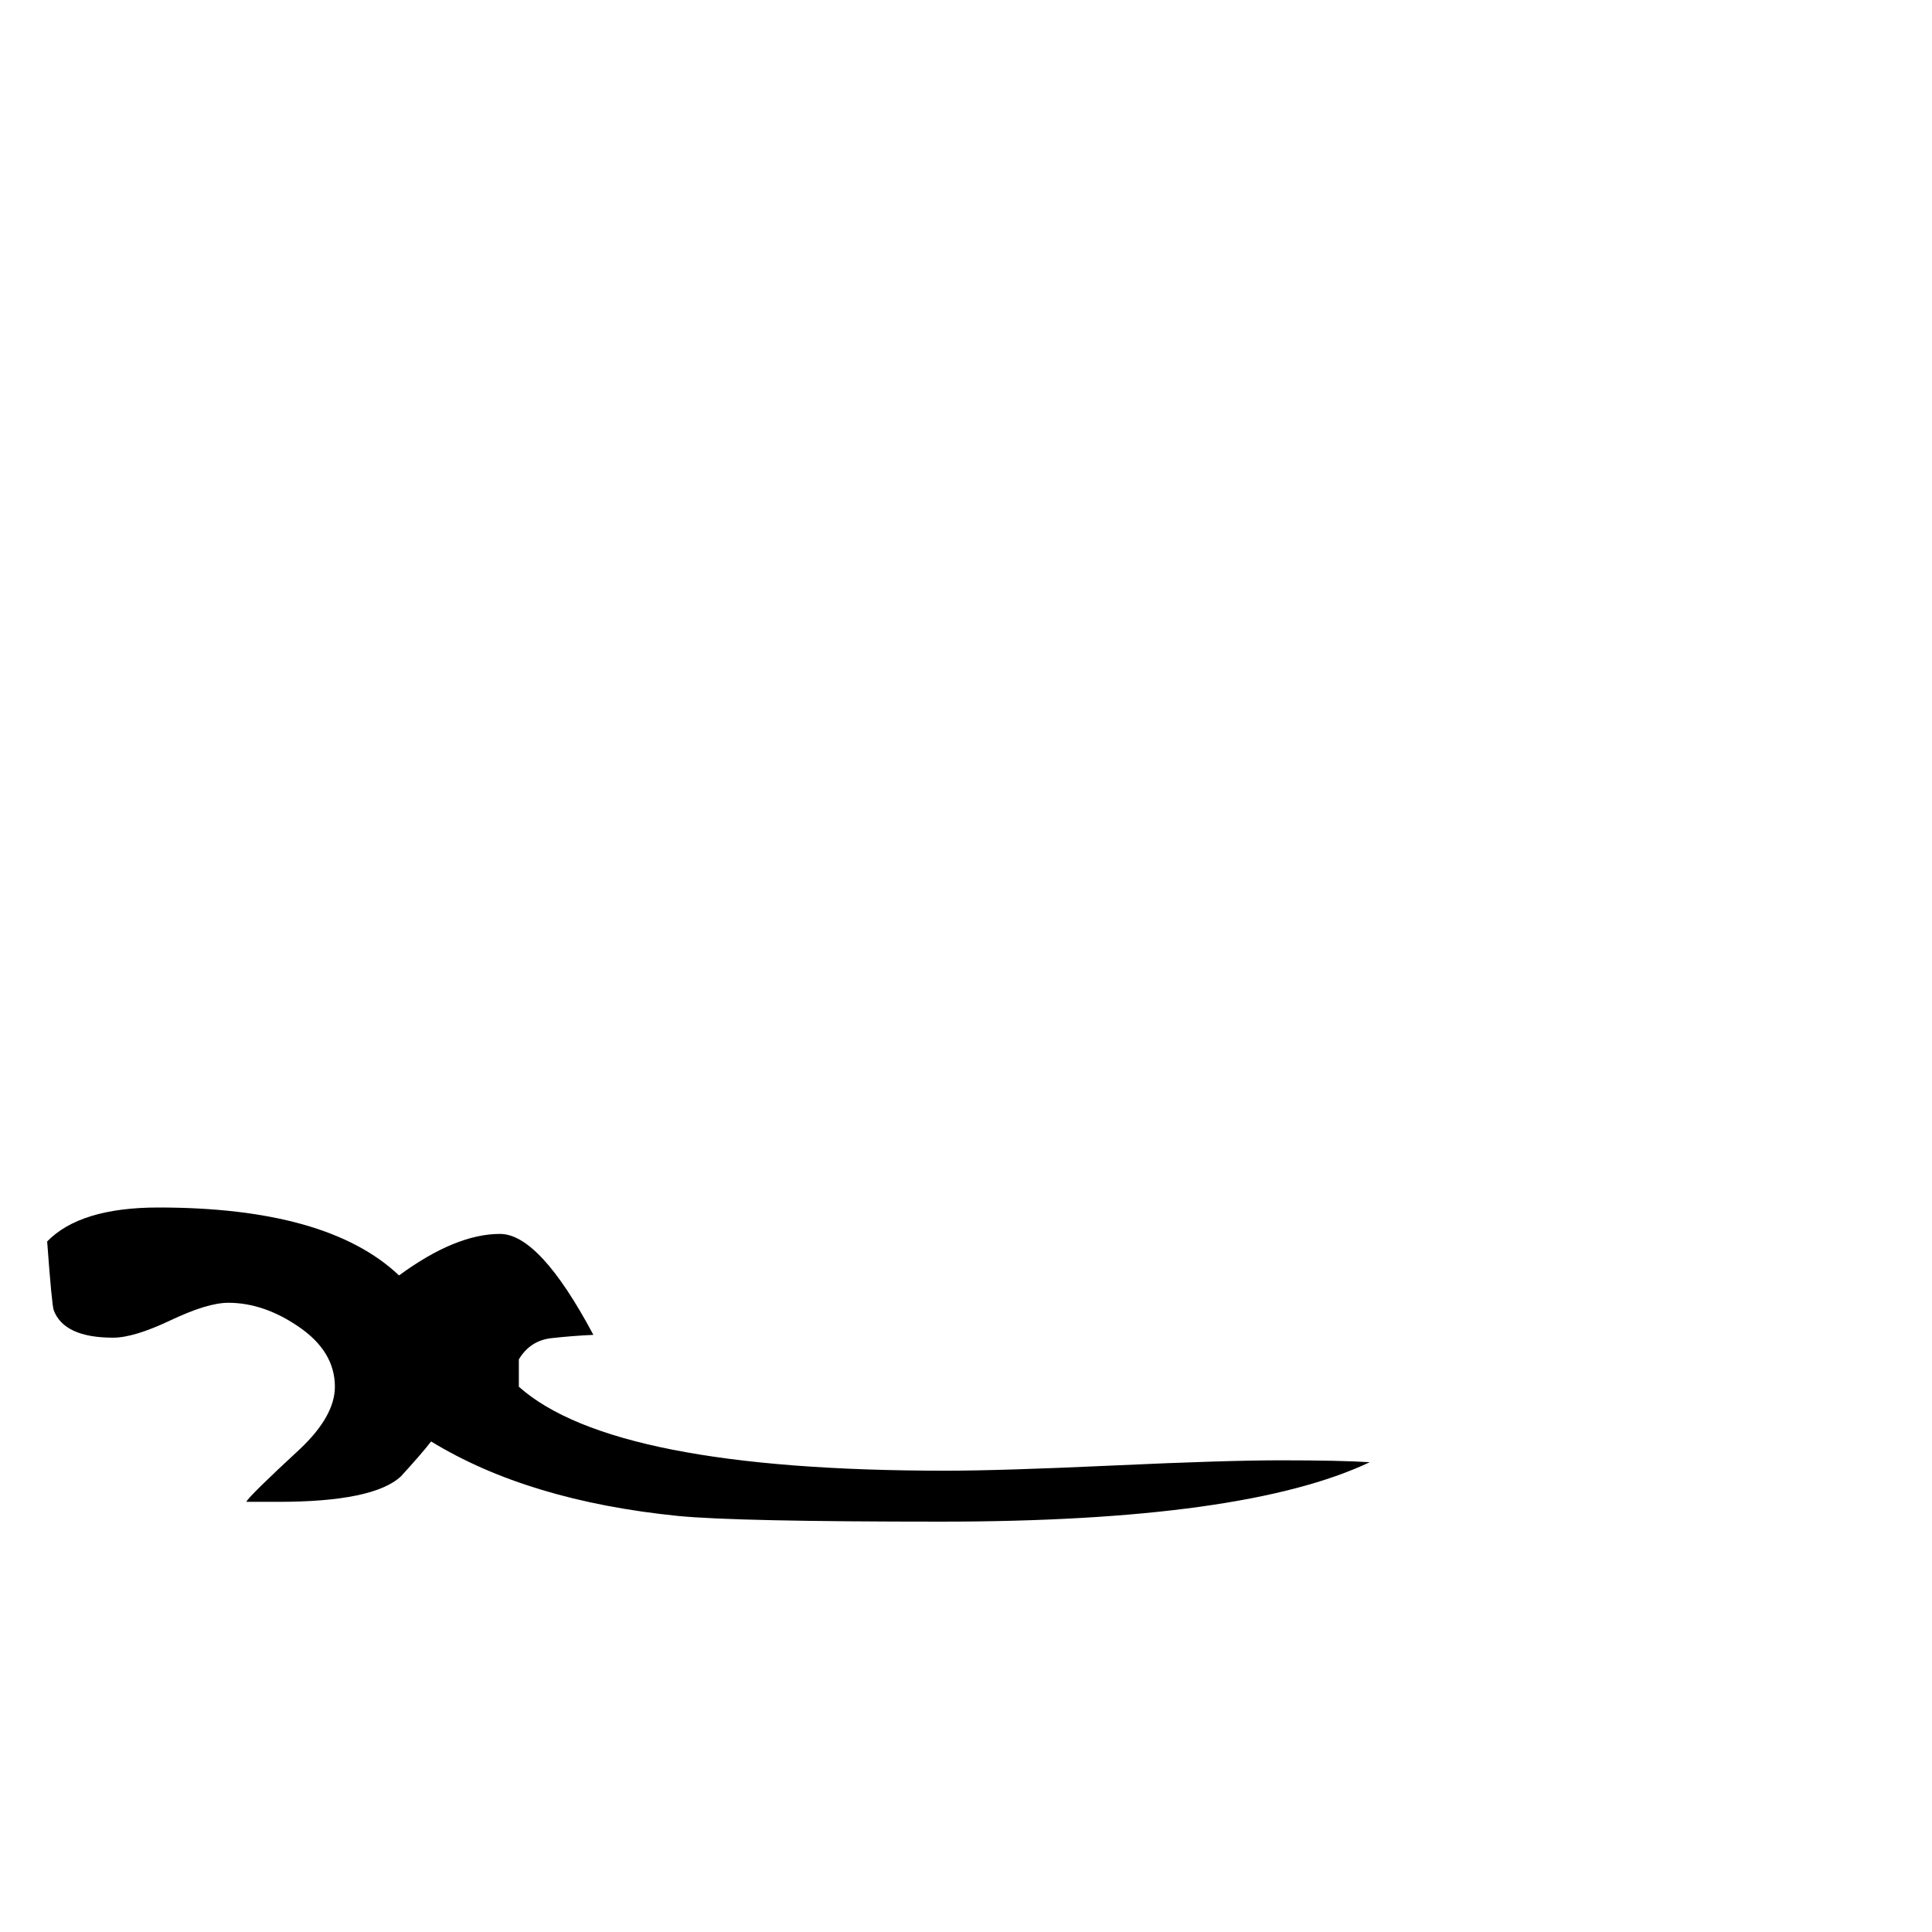 <?xml version="1.0" standalone="no"?>
<!DOCTYPE svg PUBLIC "-//W3C//DTD SVG 1.1//EN" "http://www.w3.org/Graphics/SVG/1.1/DTD/svg11.dtd" >
<svg viewBox="0 -442 2048 2048">
  <g transform="matrix(1 0 0 -1 0 1606)">
   <path fill="currentColor"
d="M1452 498q-133 -63 -455 -63q-216 0 -278 6q-159 16 -262 79q-10 -13 -32 -37q-29 -27 -130 -27h-34q4 7 57 56q37 35 37 66q0 37 -37.5 63t-75.5 26q-22 0 -61 -18.5t-61 -18.5q-52 0 -63 29q-2 5 -7 73q35 36 118 36q179 0 255 -72q60 44 107 44q42 0 99 -107
q-22 -1 -44.5 -3.5t-34.5 -22.5v-29q100 -89 452 -89q59 0 178 5.5t178 5.5q62 0 94 -2z" />
  </g>

</svg>
